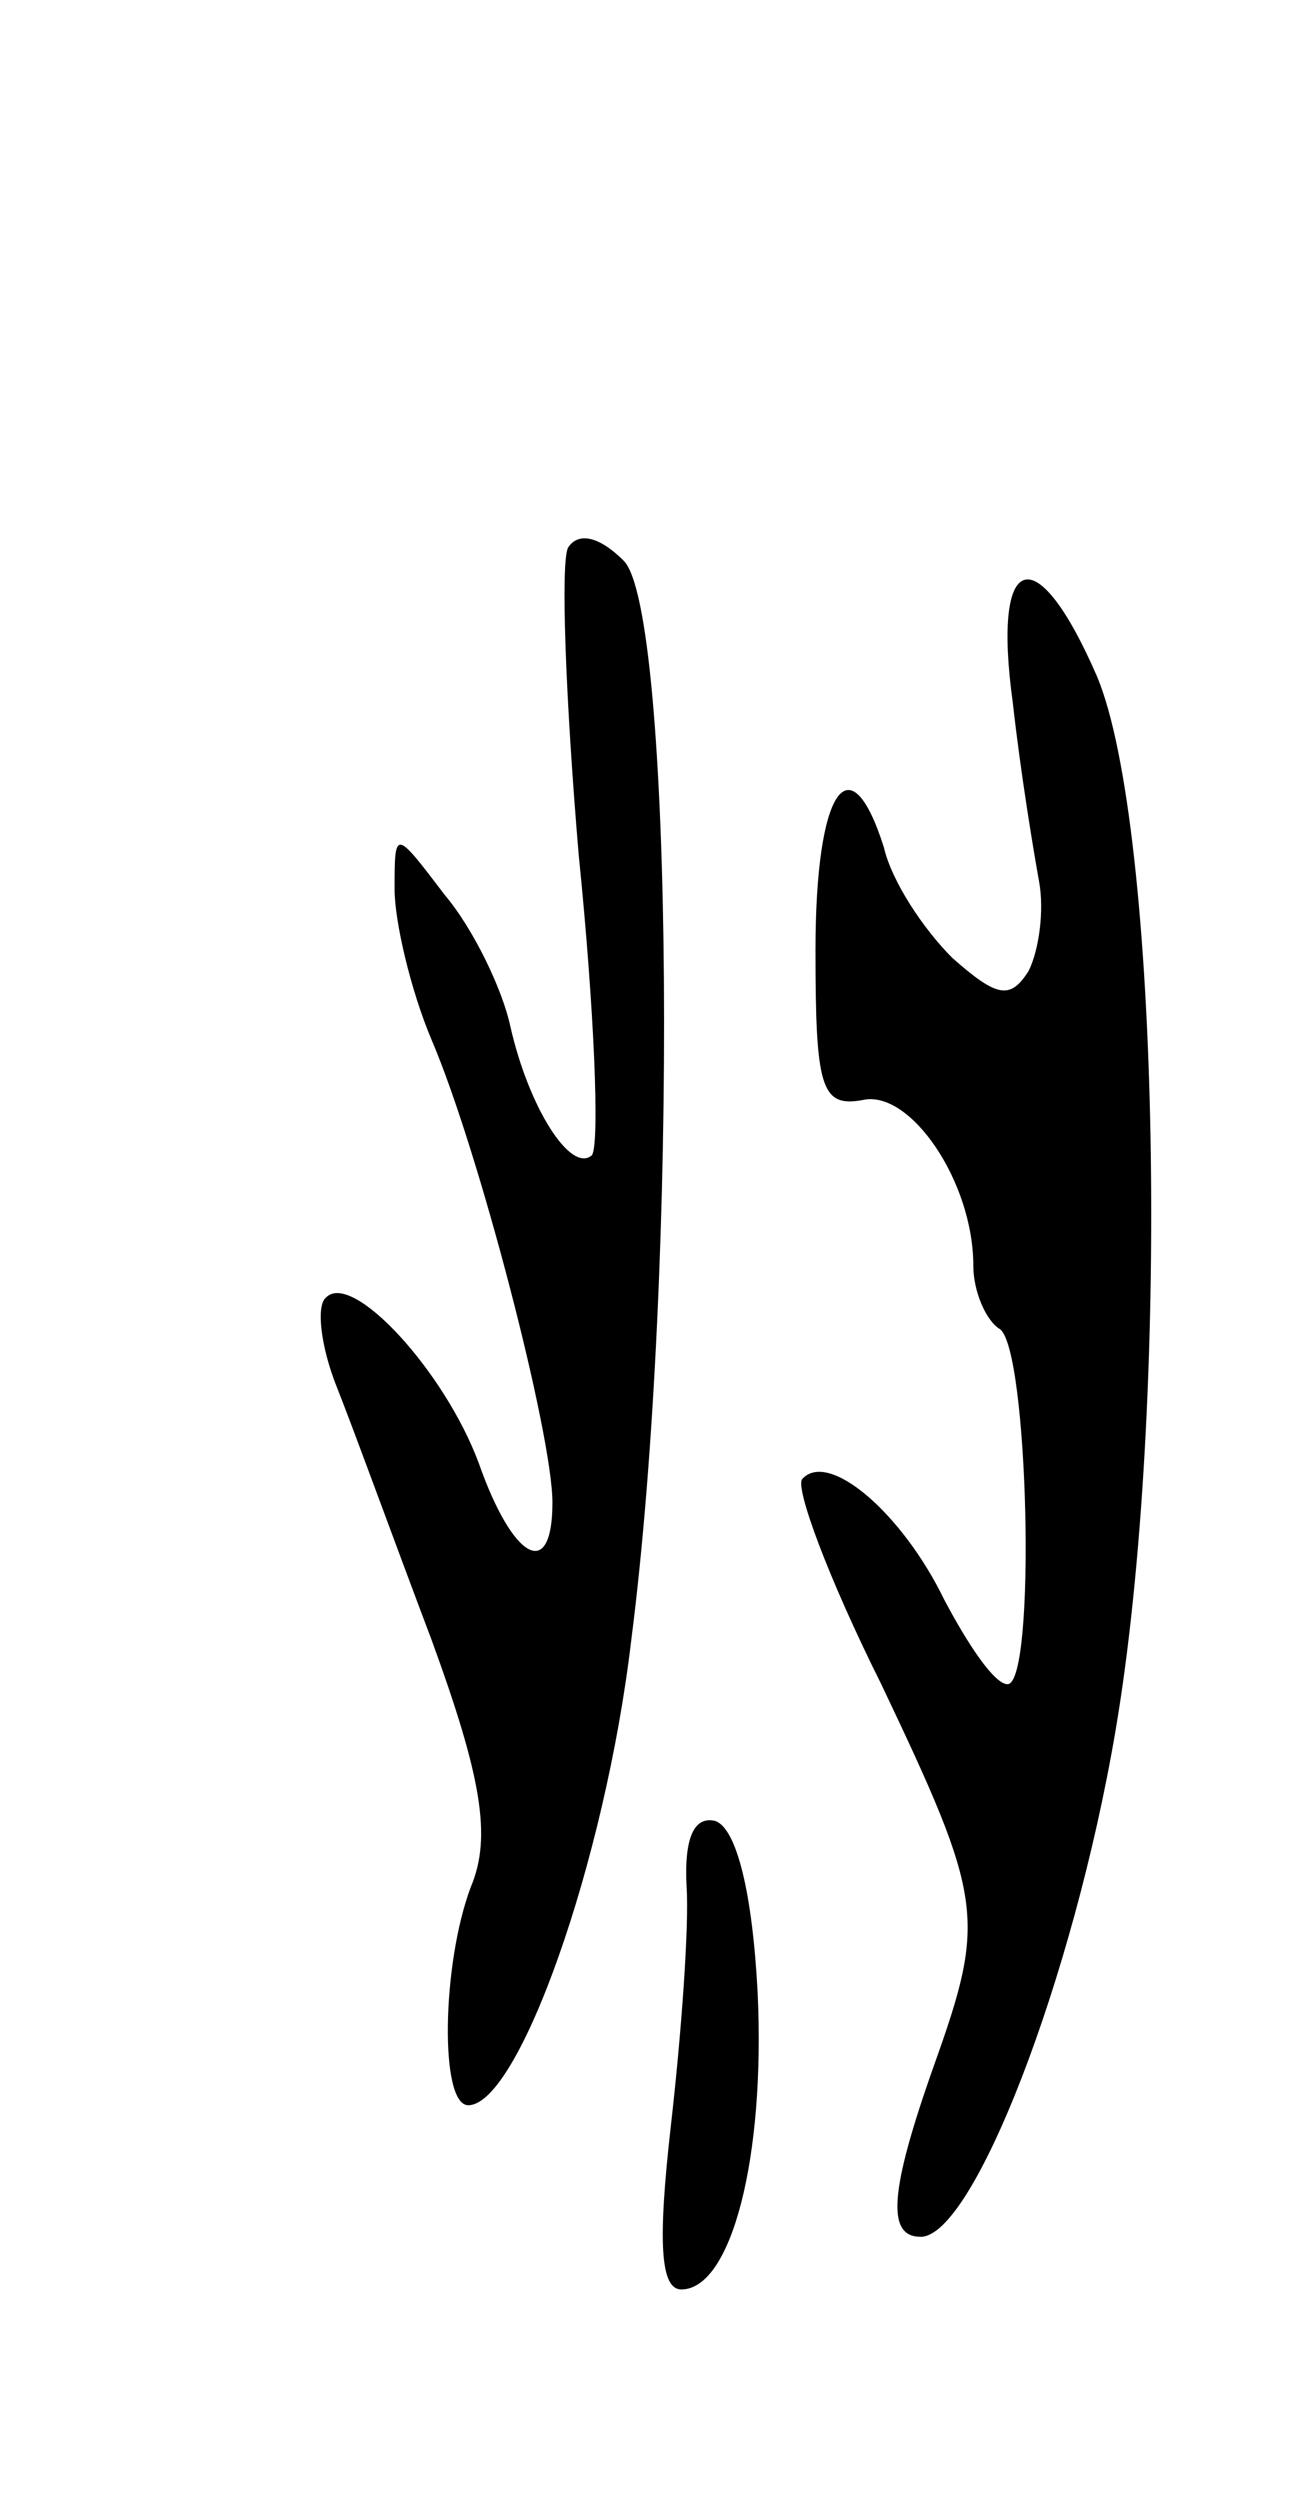 <svg version="1.0" xmlns="http://www.w3.org/2000/svg"
 width="49pt" height="95pt" viewBox="0 0 49 95"
 preserveAspectRatio="xMidYMid meet">
<g transform="translate(0,95) scale(0.1,-0.1)"
fill="#000000" stroke="none">
<path d="M216 742 c-3 -5 -1 -58 4 -117 6 -59 8 -110 5 -114 -8 -7 -24 18 -31
49 -3 14 -14 37 -25 50 -19 25 -19 25 -19 2 0 -12 6 -38 14 -57 18 -42 46
-150 46 -176 0 -30 -15 -22 -28 15 -13 35 -48 73 -58 63 -4 -3 -2 -19 4 -34 6
-15 22 -59 36 -96 19 -52 23 -75 15 -94 -11 -29 -12 -83 -1 -83 19 0 52 92 62
177 18 140 16 392 -3 410 -9 9 -17 11 -21 5z"/>
<path d="M385 683 c3 -27 8 -57 10 -68 2 -11 0 -26 -4 -34 -7 -11 -12 -10 -29
5 -11 11 -23 29 -26 42 -13 41 -26 22 -26 -39 0 -52 2 -60 18 -57 18 4 42 -31
42 -63 0 -10 5 -21 10 -24 11 -7 14 -135 3 -135 -5 0 -15 15 -24 32 -16 33
-44 57 -54 46 -3 -3 10 -38 30 -78 39 -82 40 -89 20 -145 -17 -48 -18 -65 -5
-65 20 0 58 98 74 192 21 123 17 344 -7 401 -23 53 -40 48 -32 -10z"/>
<path d="M261 233 c1 -15 -2 -56 -6 -91 -5 -44 -4 -62 4 -62 19 0 32 50 29
113 -2 38 -8 62 -16 65 -8 2 -12 -6 -11 -25z"/>
</g>
</svg>
